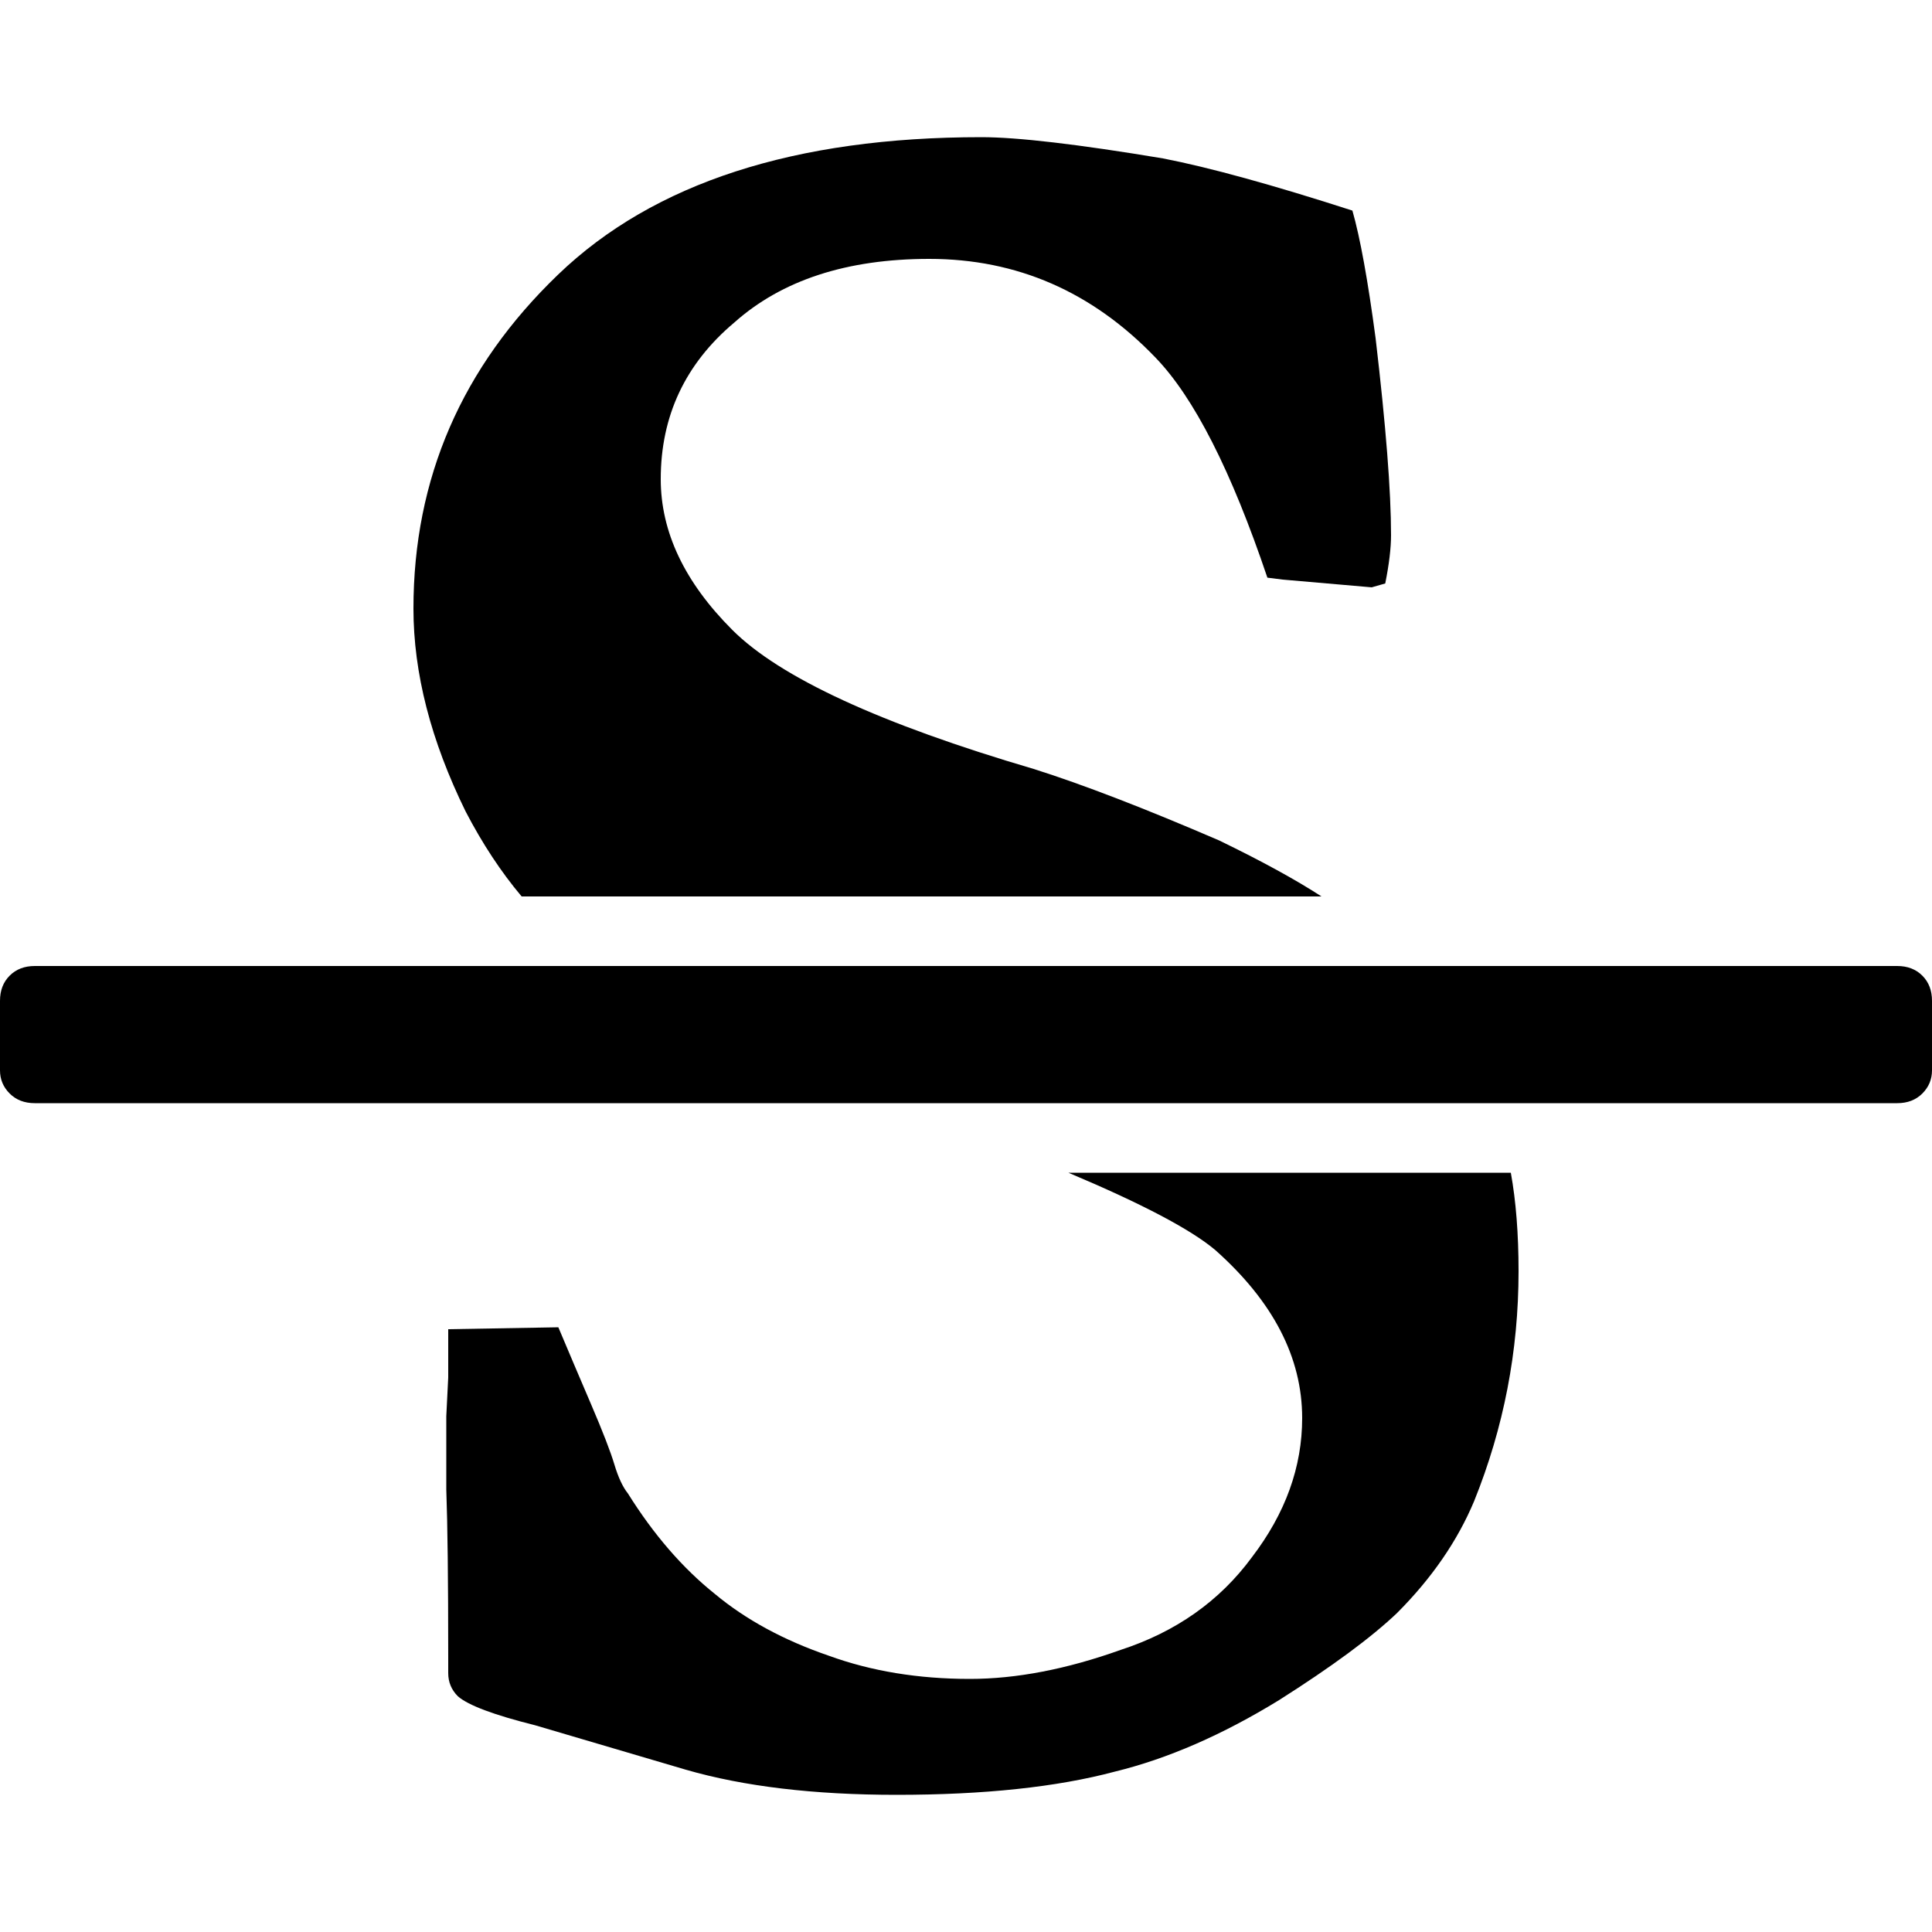 <svg xmlns="http://www.w3.org/2000/svg" viewBox="0 0 1000 1000"><path d="M982 500q8 0 13 5t5 13v36q0 7-5 12t-13 5H18q-8 0-13-5t-5-12v-36q0-8 5-13t13-5h964zm-712-36q-16-19-29-44-27-55-27-105 0-101 75-173 74-71 219-71 28 0 94 11 36 7 98 27 6 21 12 66 8 68 8 102 0 10-3 25l-7 2-46-4-8-1q-28-83-58-114-49-51-117-51-64 0-101 33-38 32-38 81 0 41 37 78t156 72q38 12 96 37 33 16 53 29H270zm283 143h229q4 22 4 51 0 62-23 119-13 31-40 58-20 19-61 45-44 27-85 37-45 12-113 12-64 0-109-13l-78-23q-32-8-40-15-5-5-5-12v-8q0-60-1-87v-38l1-20v-25l57-1q8 19 17 40t12 31 7 15q20 32 45 52 24 20 59 32 33 12 73 12 36 0 78-15 43-14 68-48 26-34 26-72 0-47-45-87-19-16-76-40z"/></svg>